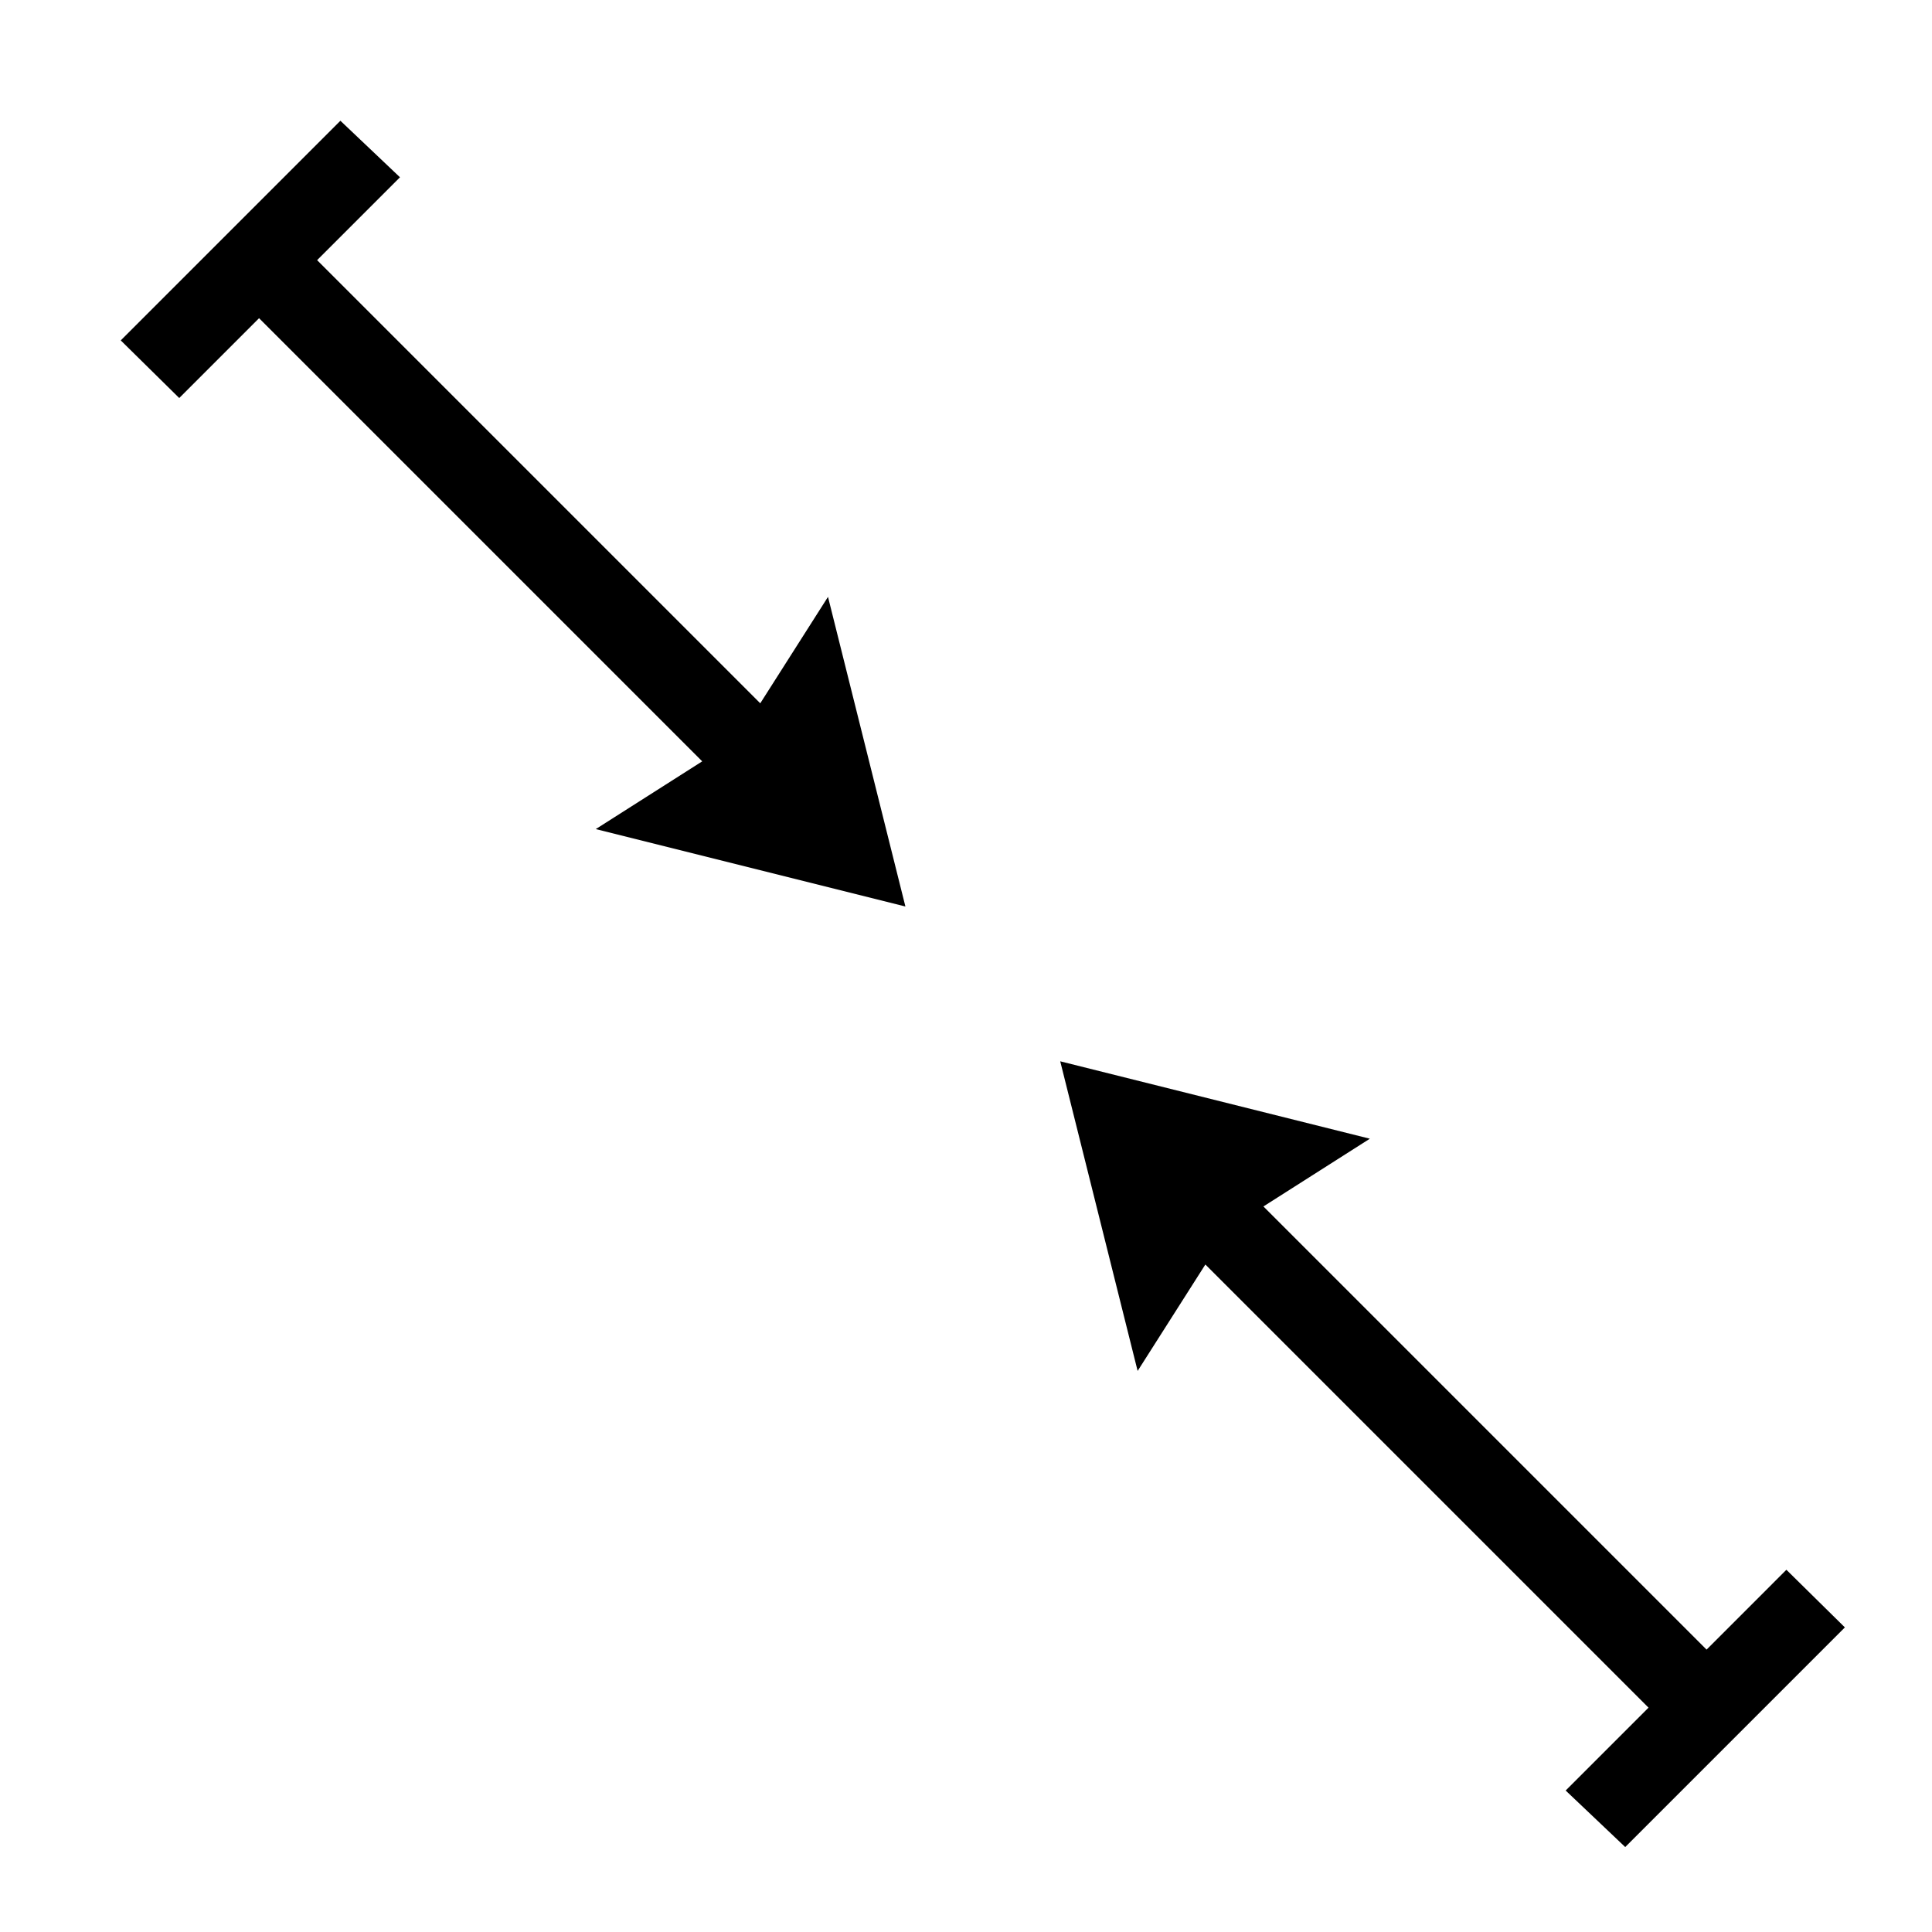 <svg xmlns="http://www.w3.org/2000/svg" viewBox="0 0 320 320">
  <title>shrink-filled</title>
  <g id="alignment">
    <g>
      <polygon points="149.964 150.144 137.143 98.859 125.924 116.488 52.525 43.088 66.249 29.364 56.381 20 20 56.381 29.687 65.926 42.909 52.704 116.308 126.104 98.679 137.323 149.964 150.144" class="fill"/>
      <polygon points="175.607 175.786 188.428 227.071 199.646 209.442 273.046 282.842 259.322 296.566 269.189 305.93 305.571 269.549 295.883 260.004 282.662 273.226 209.262 199.826 226.891 188.607 175.607 175.786" class="fill"/>
    </g>
  </g>
</svg>
